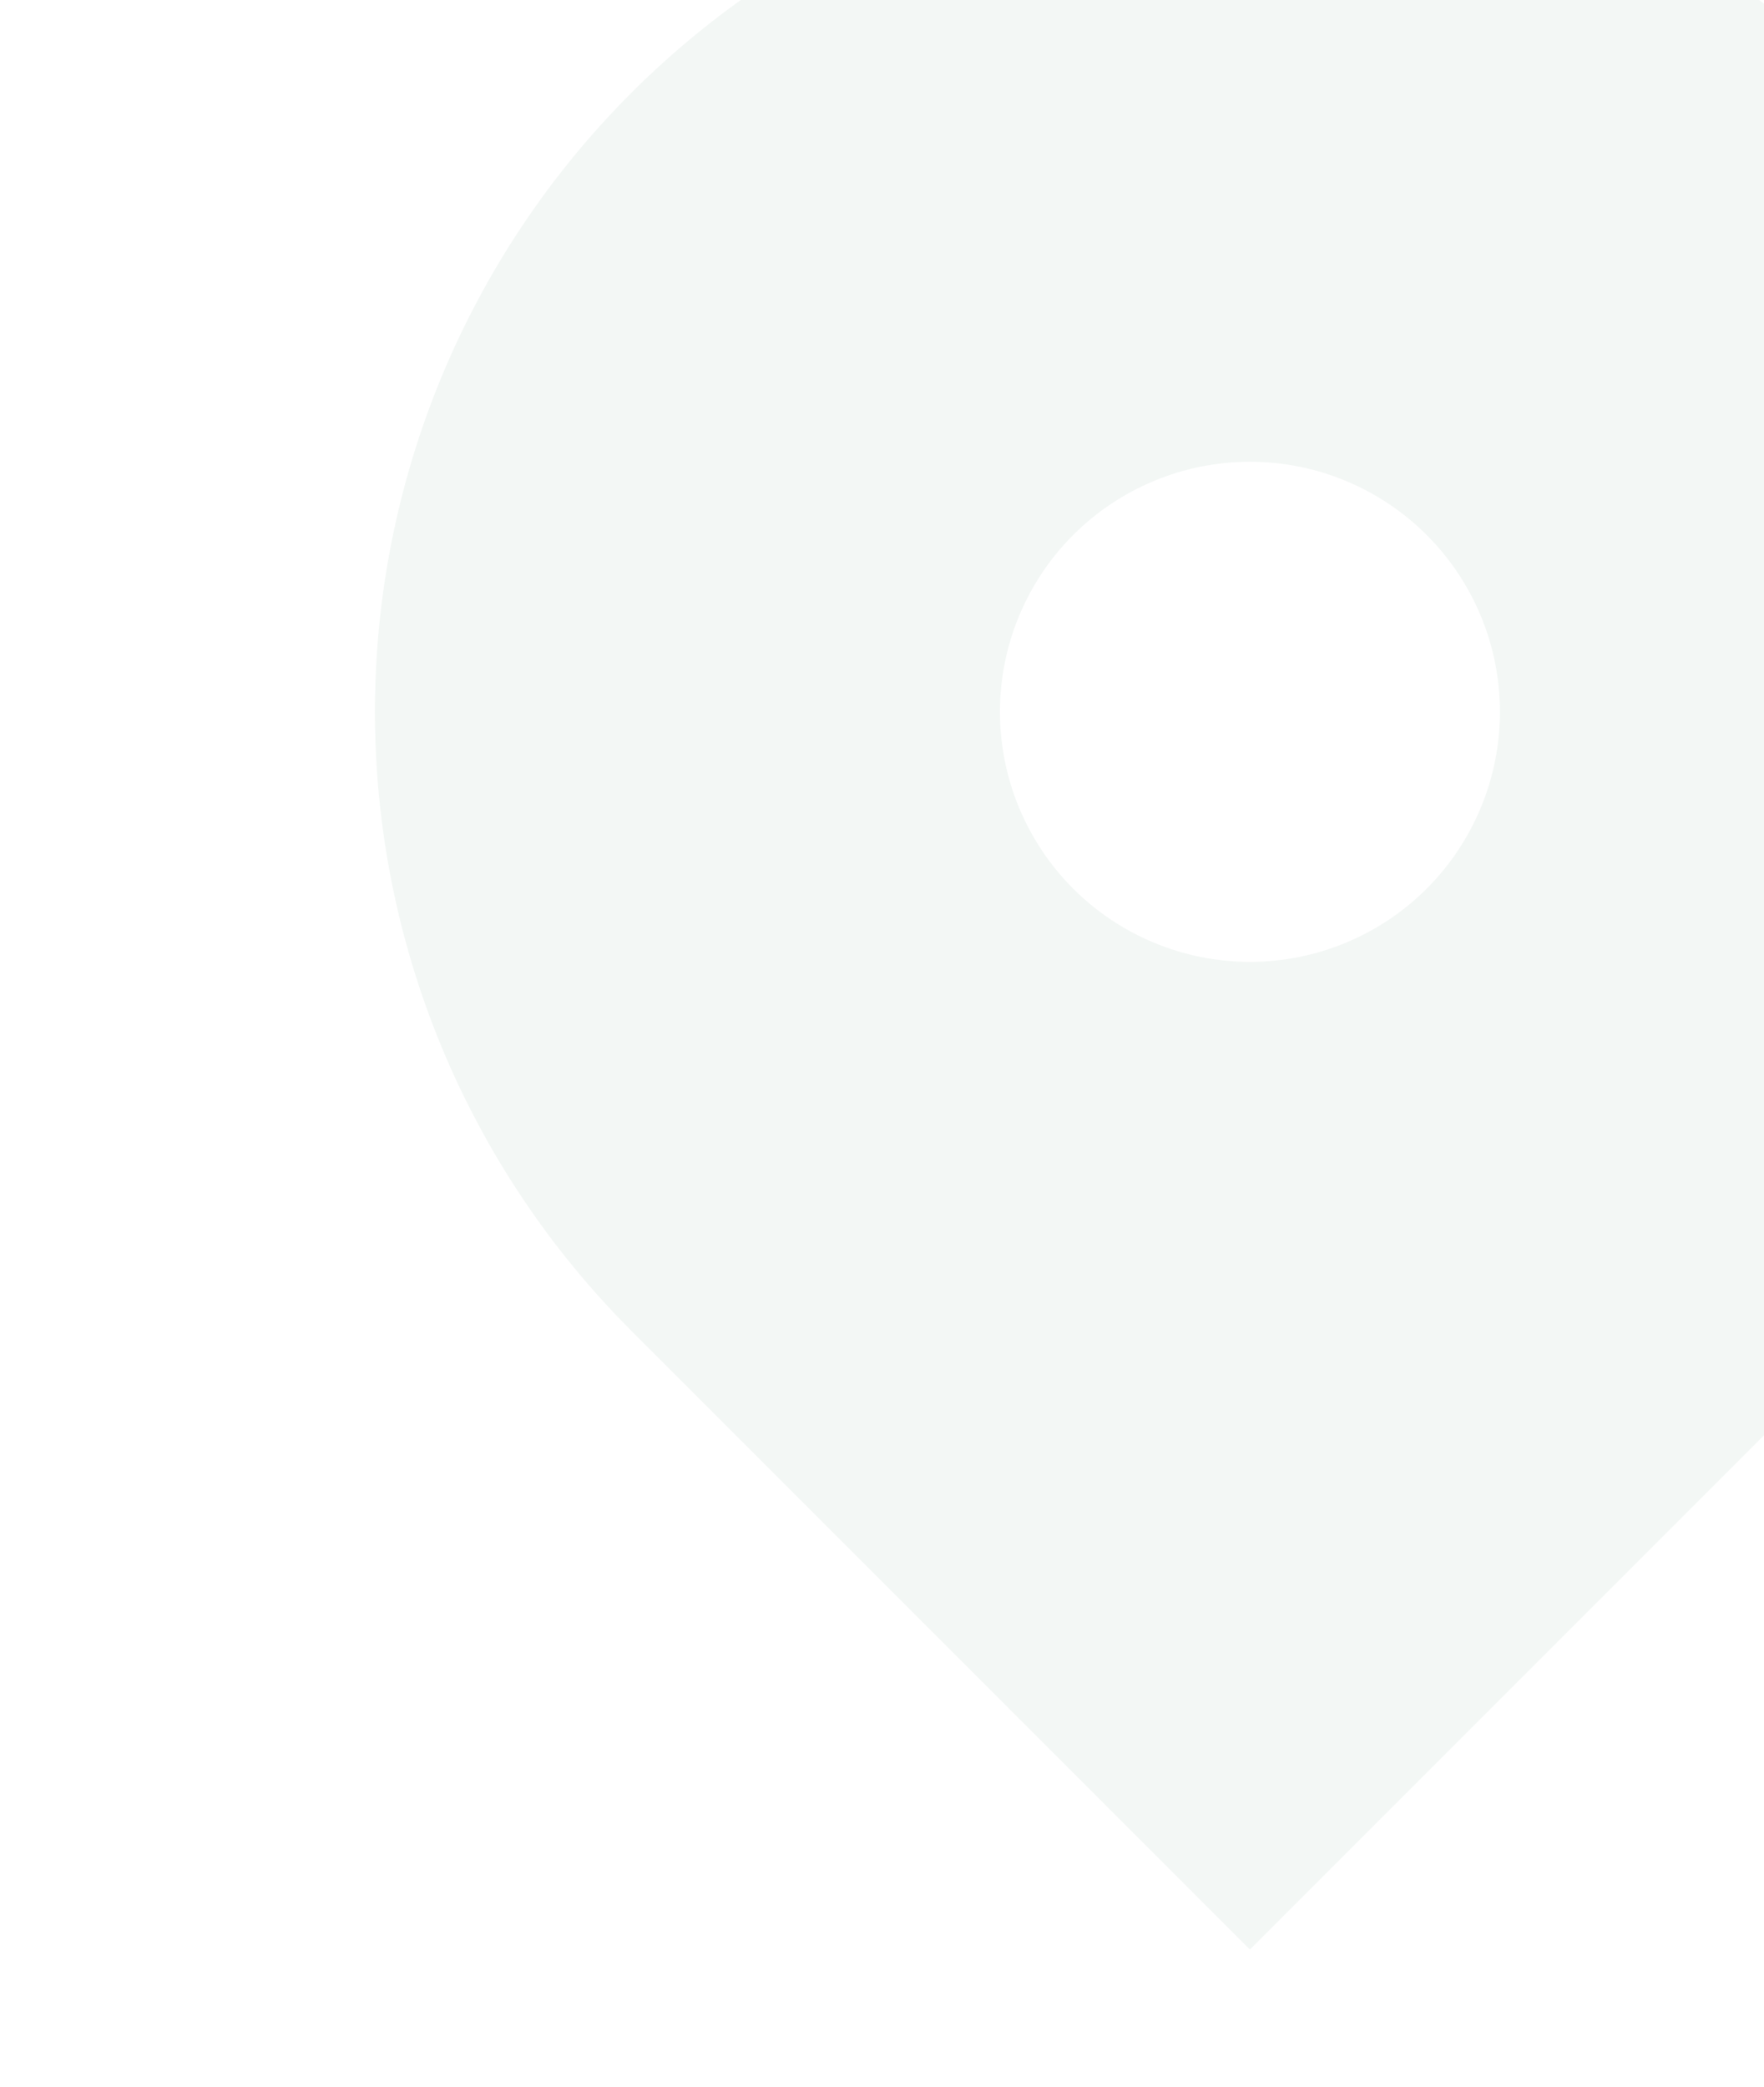 <svg width="175" height="207" viewBox="0 0 175 207" fill="none" xmlns="http://www.w3.org/2000/svg">
<path fill-rule="evenodd" clip-rule="evenodd" d="M62.622 9.219C78.901 -7.06 100.98 -16.205 124.002 -16.205C147.024 -16.205 169.103 -7.06 185.382 9.219C201.661 25.498 210.806 47.577 210.806 70.599C210.806 93.621 201.661 115.7 185.382 131.979L124.002 193.359L62.622 131.979C54.56 123.919 48.166 114.35 43.803 103.818C39.441 93.287 37.195 81.999 37.195 70.599C37.195 59.2 39.441 47.912 43.803 37.38C48.166 26.849 54.56 17.28 62.622 9.219ZM124.002 95.399C130.579 95.399 136.887 92.787 141.538 88.136C146.189 83.485 148.802 77.177 148.802 70.599C148.802 64.022 146.189 57.714 141.538 53.063C136.887 48.412 130.579 45.799 124.002 45.799C117.424 45.799 111.116 48.412 106.465 53.063C101.814 57.714 99.202 64.022 99.202 70.599C99.202 77.177 101.814 83.485 106.465 88.136C111.116 92.787 117.424 95.399 124.002 95.399Z" fill="#38755A" fill-opacity="0.06"/>
</svg>
